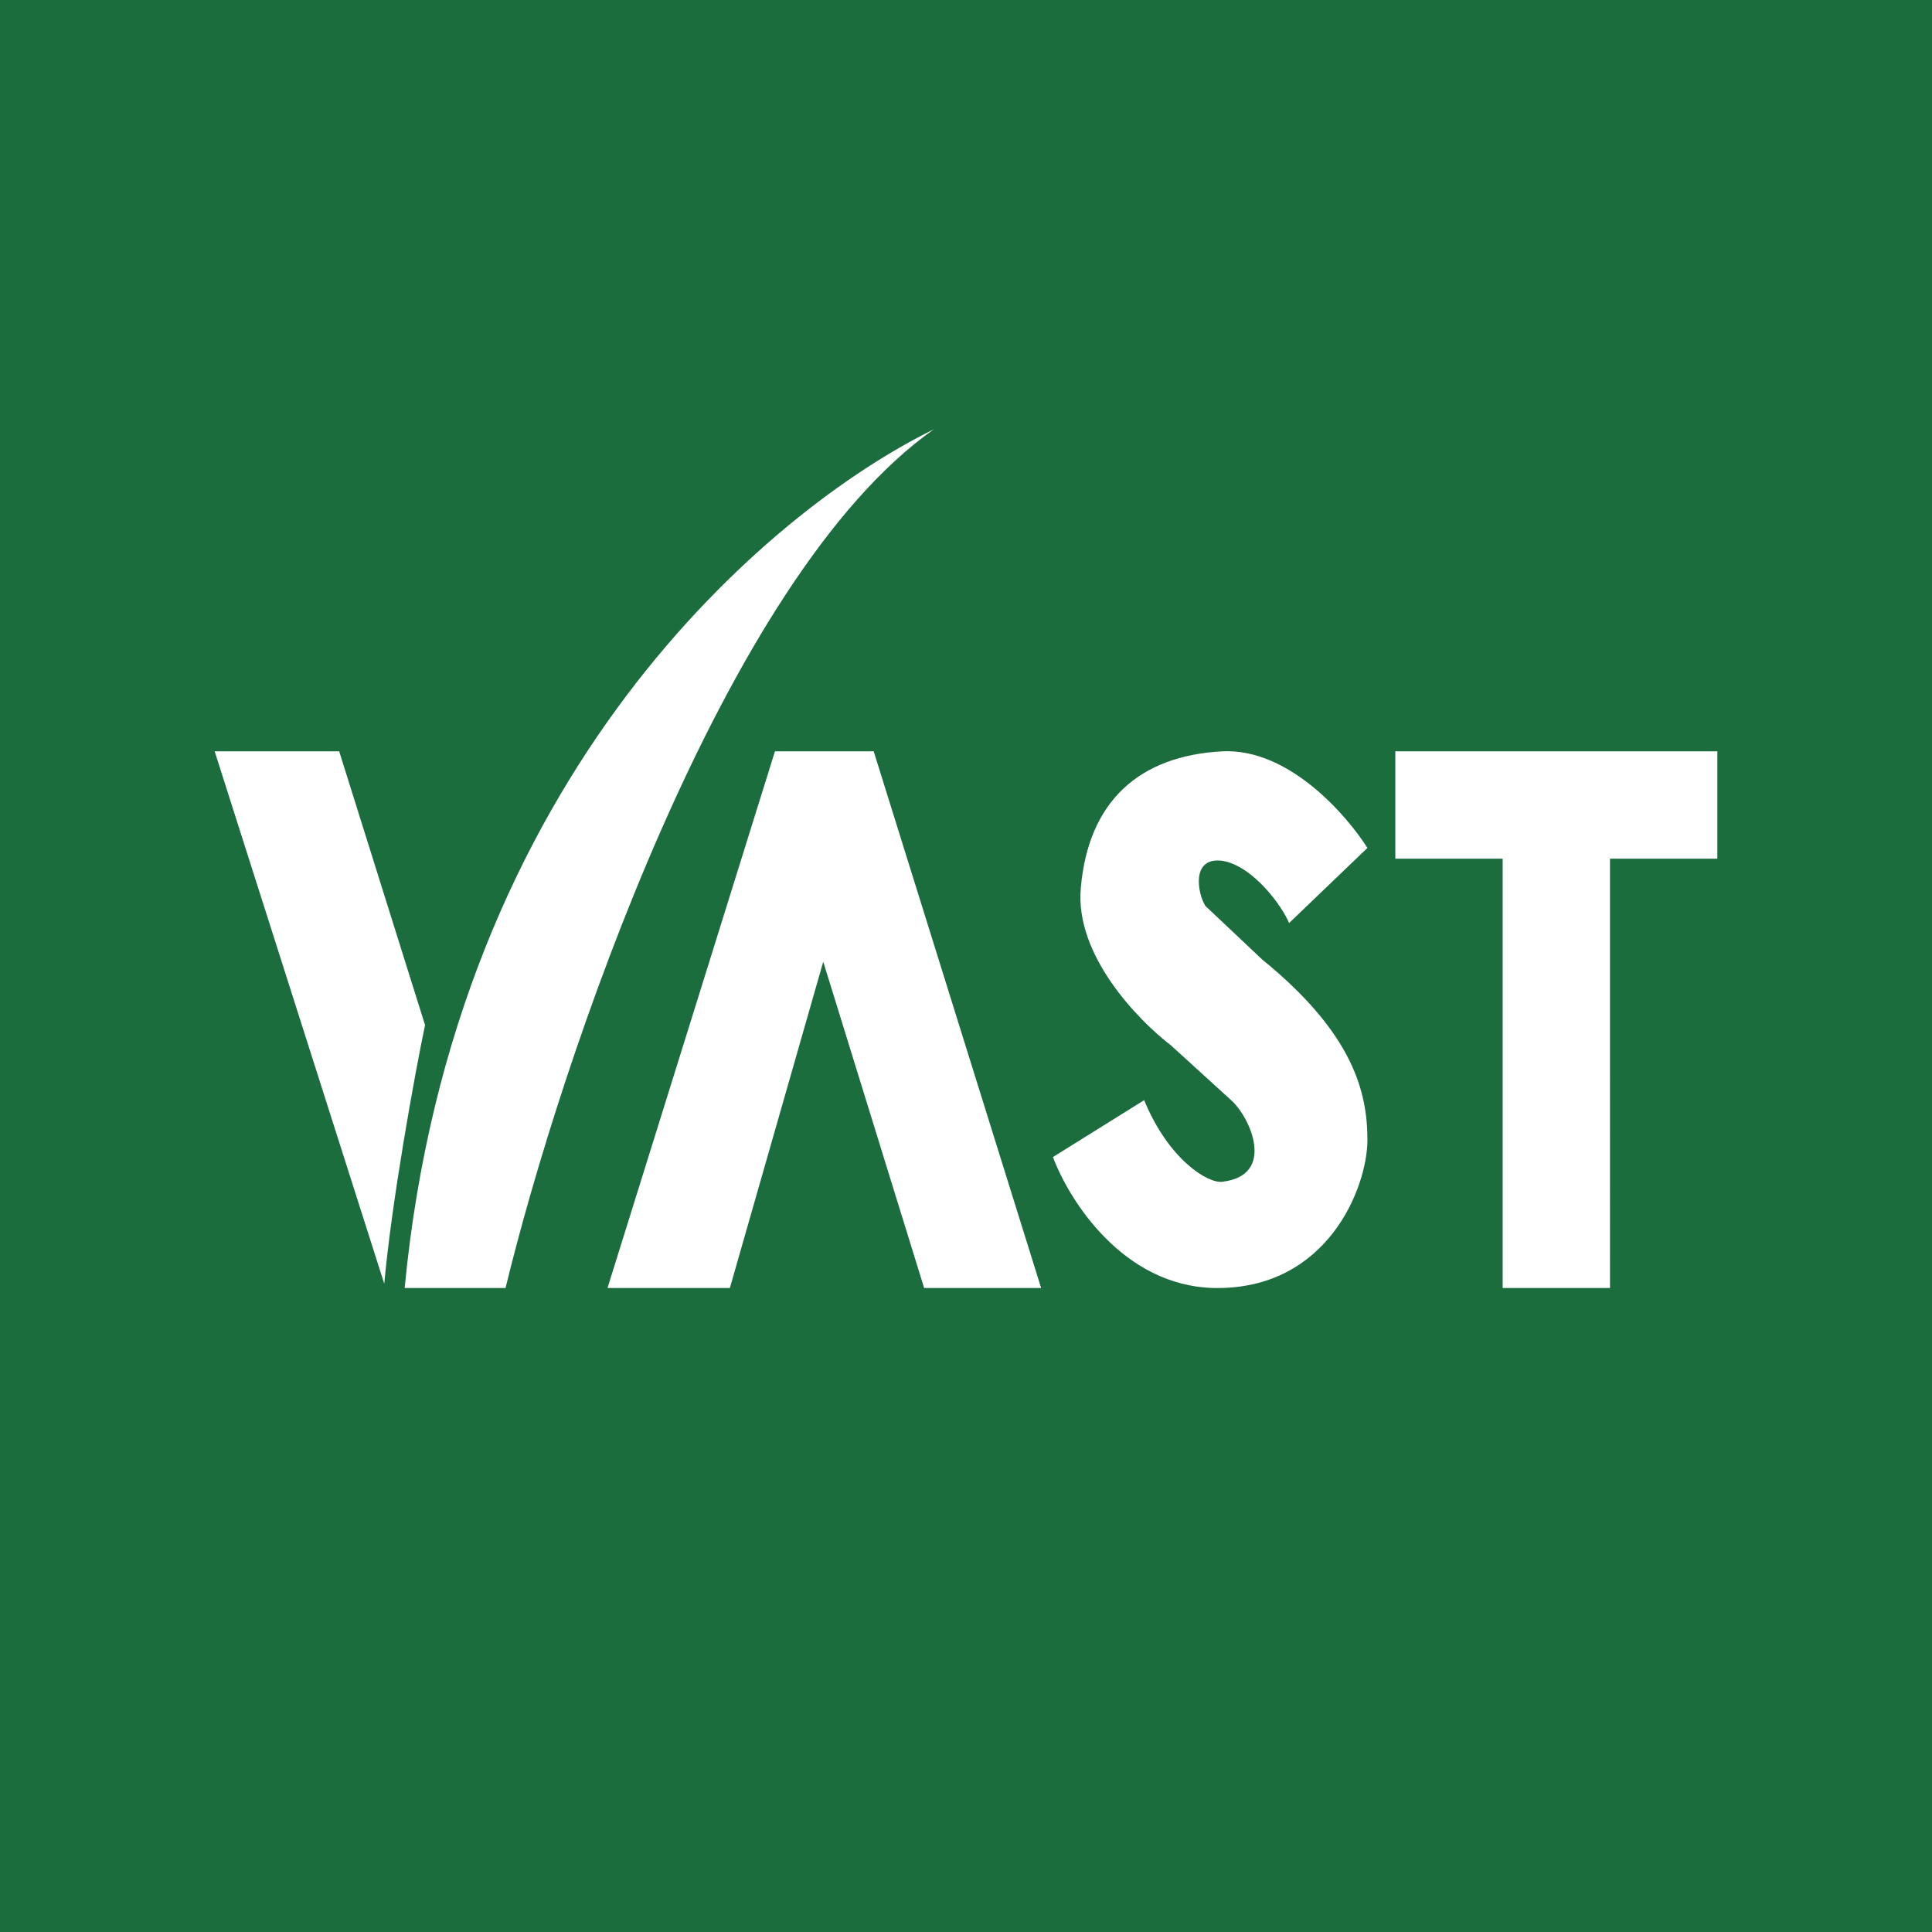 <!-- by TradingView --><svg width="18" height="18" viewBox="0 0 18 18" xmlns="http://www.w3.org/2000/svg"><path fill="#1C6D3E" d="M0 0h18v18H0z"/><path d="M3.16 7H2l1.58 4.96c.07-.77.28-1.93.38-2.41L3.16 7ZM4.71 12h-.94c.46-4.79 3.4-7.25 4.93-8-1.96 1.38-3.48 5.9-3.99 8ZM7.22 7l-1.56 5H6.8l.87-3.04.94 3.04H9.7L8.14 7h-.92ZM11.39 7c.62-.03 1.16.6 1.35.9l-.73.7c-.06-.15-.33-.53-.62-.58-.3-.04-.23.31-.16.42l.53.5c.85.69.98 1.24.98 1.68 0 .44-.37 1.4-1.43 1.38-.85-.02-1.35-.82-1.5-1.22l.85-.53c.23.56.6.78.73.76.5-.06.26-.6.08-.76l-.56-.51c-.3-.23-.9-.84-.84-1.47.07-.8.54-1.23 1.32-1.27ZM16 7h-3v1h1v4h1V8h1V7Z" fill="#fff"/></svg>